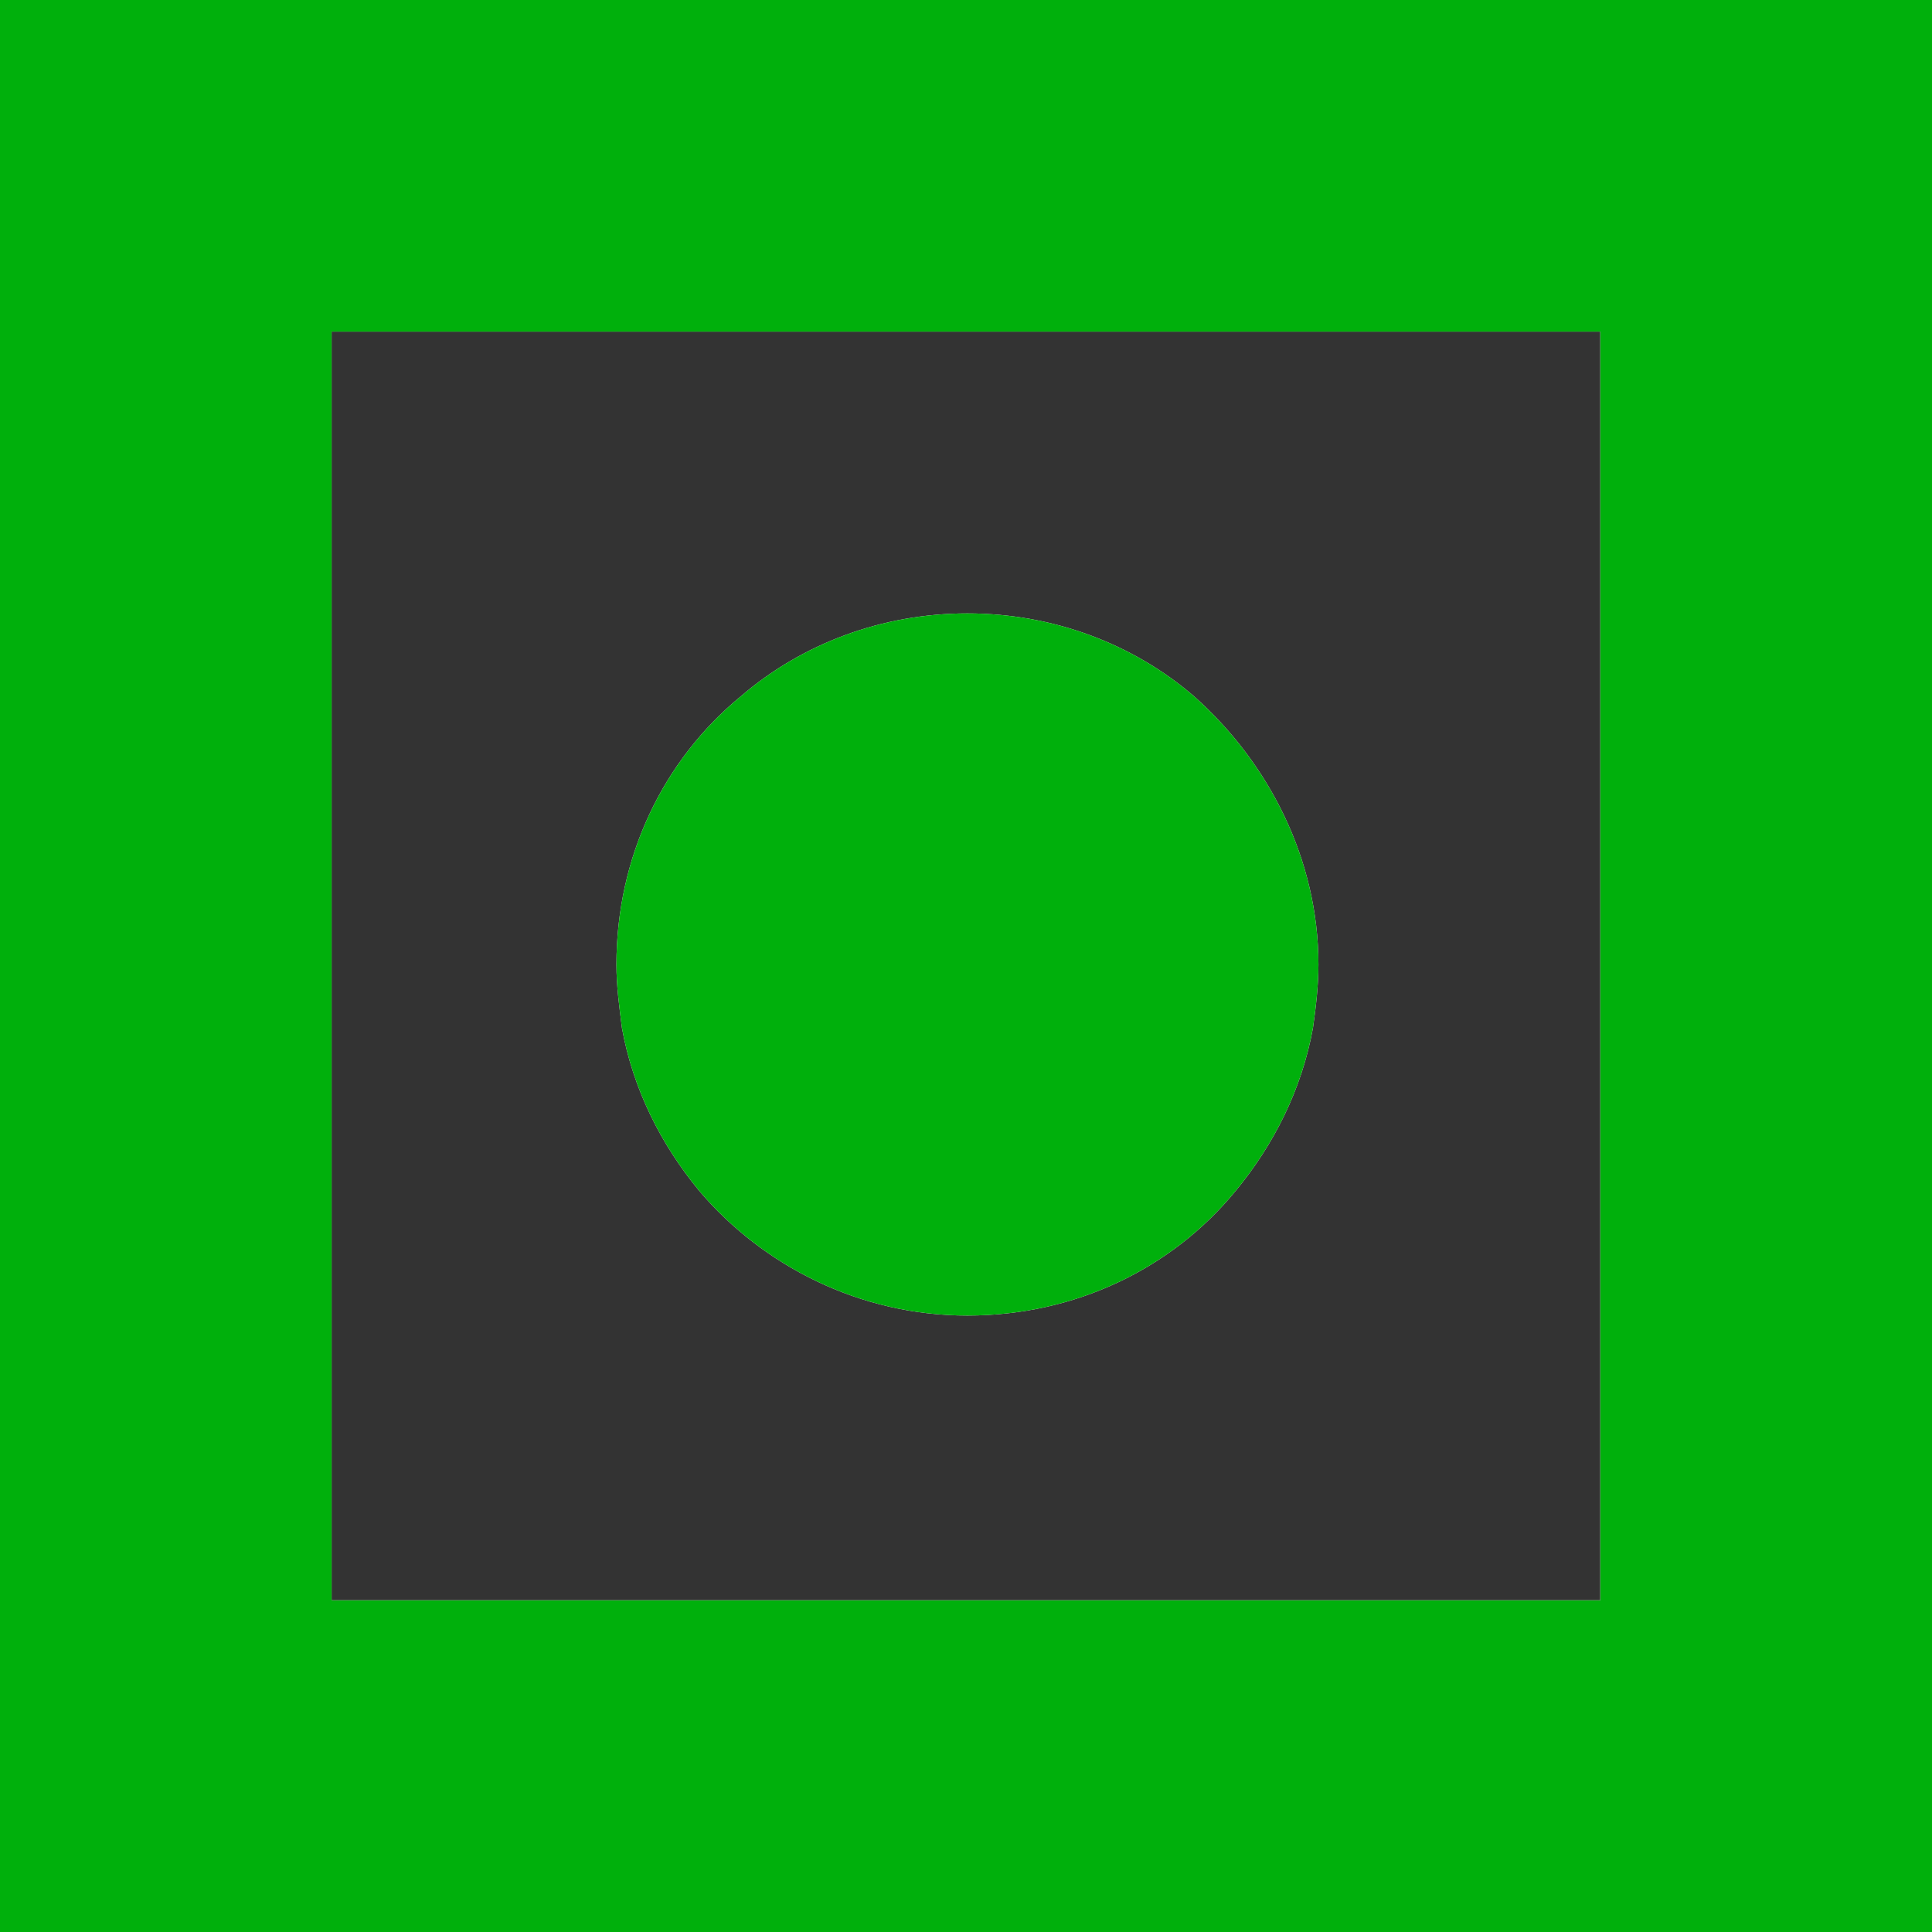 <svg width="14" height="14" viewBox="0 0 14 14" fill="none" xmlns="http://www.w3.org/2000/svg">
<rect x="0" y="0" width="14" height="14" fill="#333333" stroke="none"/>
<path d="M9.554 6.989C9.554 7.149 9.534 7.309 9.514 7.45C9.434 7.89 9.234 8.291 8.953 8.631C8.493 9.192 7.792 9.533 7.01 9.533C6.229 9.533 5.528 9.172 5.068 8.631C4.787 8.291 4.587 7.89 4.507 7.45C4.487 7.289 4.467 7.149 4.467 6.989C4.467 6.208 4.807 5.507 5.368 5.046C5.809 4.666 6.39 4.445 7.01 4.445C7.631 4.445 8.212 4.666 8.653 5.046C9.194 5.527 9.554 6.228 9.554 6.989Z" fill="white"/>
<path d="M1.201 1.201V12.798H12.798V1.201H1.201ZM11.596 11.596H2.403V2.403H11.596V11.596Z" fill="white"/>
<path d="M0 0V14H14V0H0ZM11.597 11.597H2.403V2.403H11.597V11.597Z" fill="#00B00C"/>
<path d="M9.554 6.989C9.554 7.149 9.534 7.309 9.514 7.45C9.434 7.89 9.234 8.291 8.953 8.631C8.493 9.192 7.792 9.533 7.01 9.533C6.229 9.533 5.528 9.172 5.068 8.631C4.787 8.291 4.587 7.89 4.507 7.45C4.487 7.289 4.467 7.149 4.467 6.989C4.467 6.208 4.807 5.507 5.368 5.046C5.809 4.666 6.39 4.445 7.01 4.445C7.631 4.445 8.212 4.666 8.653 5.046C9.194 5.527 9.554 6.228 9.554 6.989Z" fill="#00B00C"/>
</svg>
